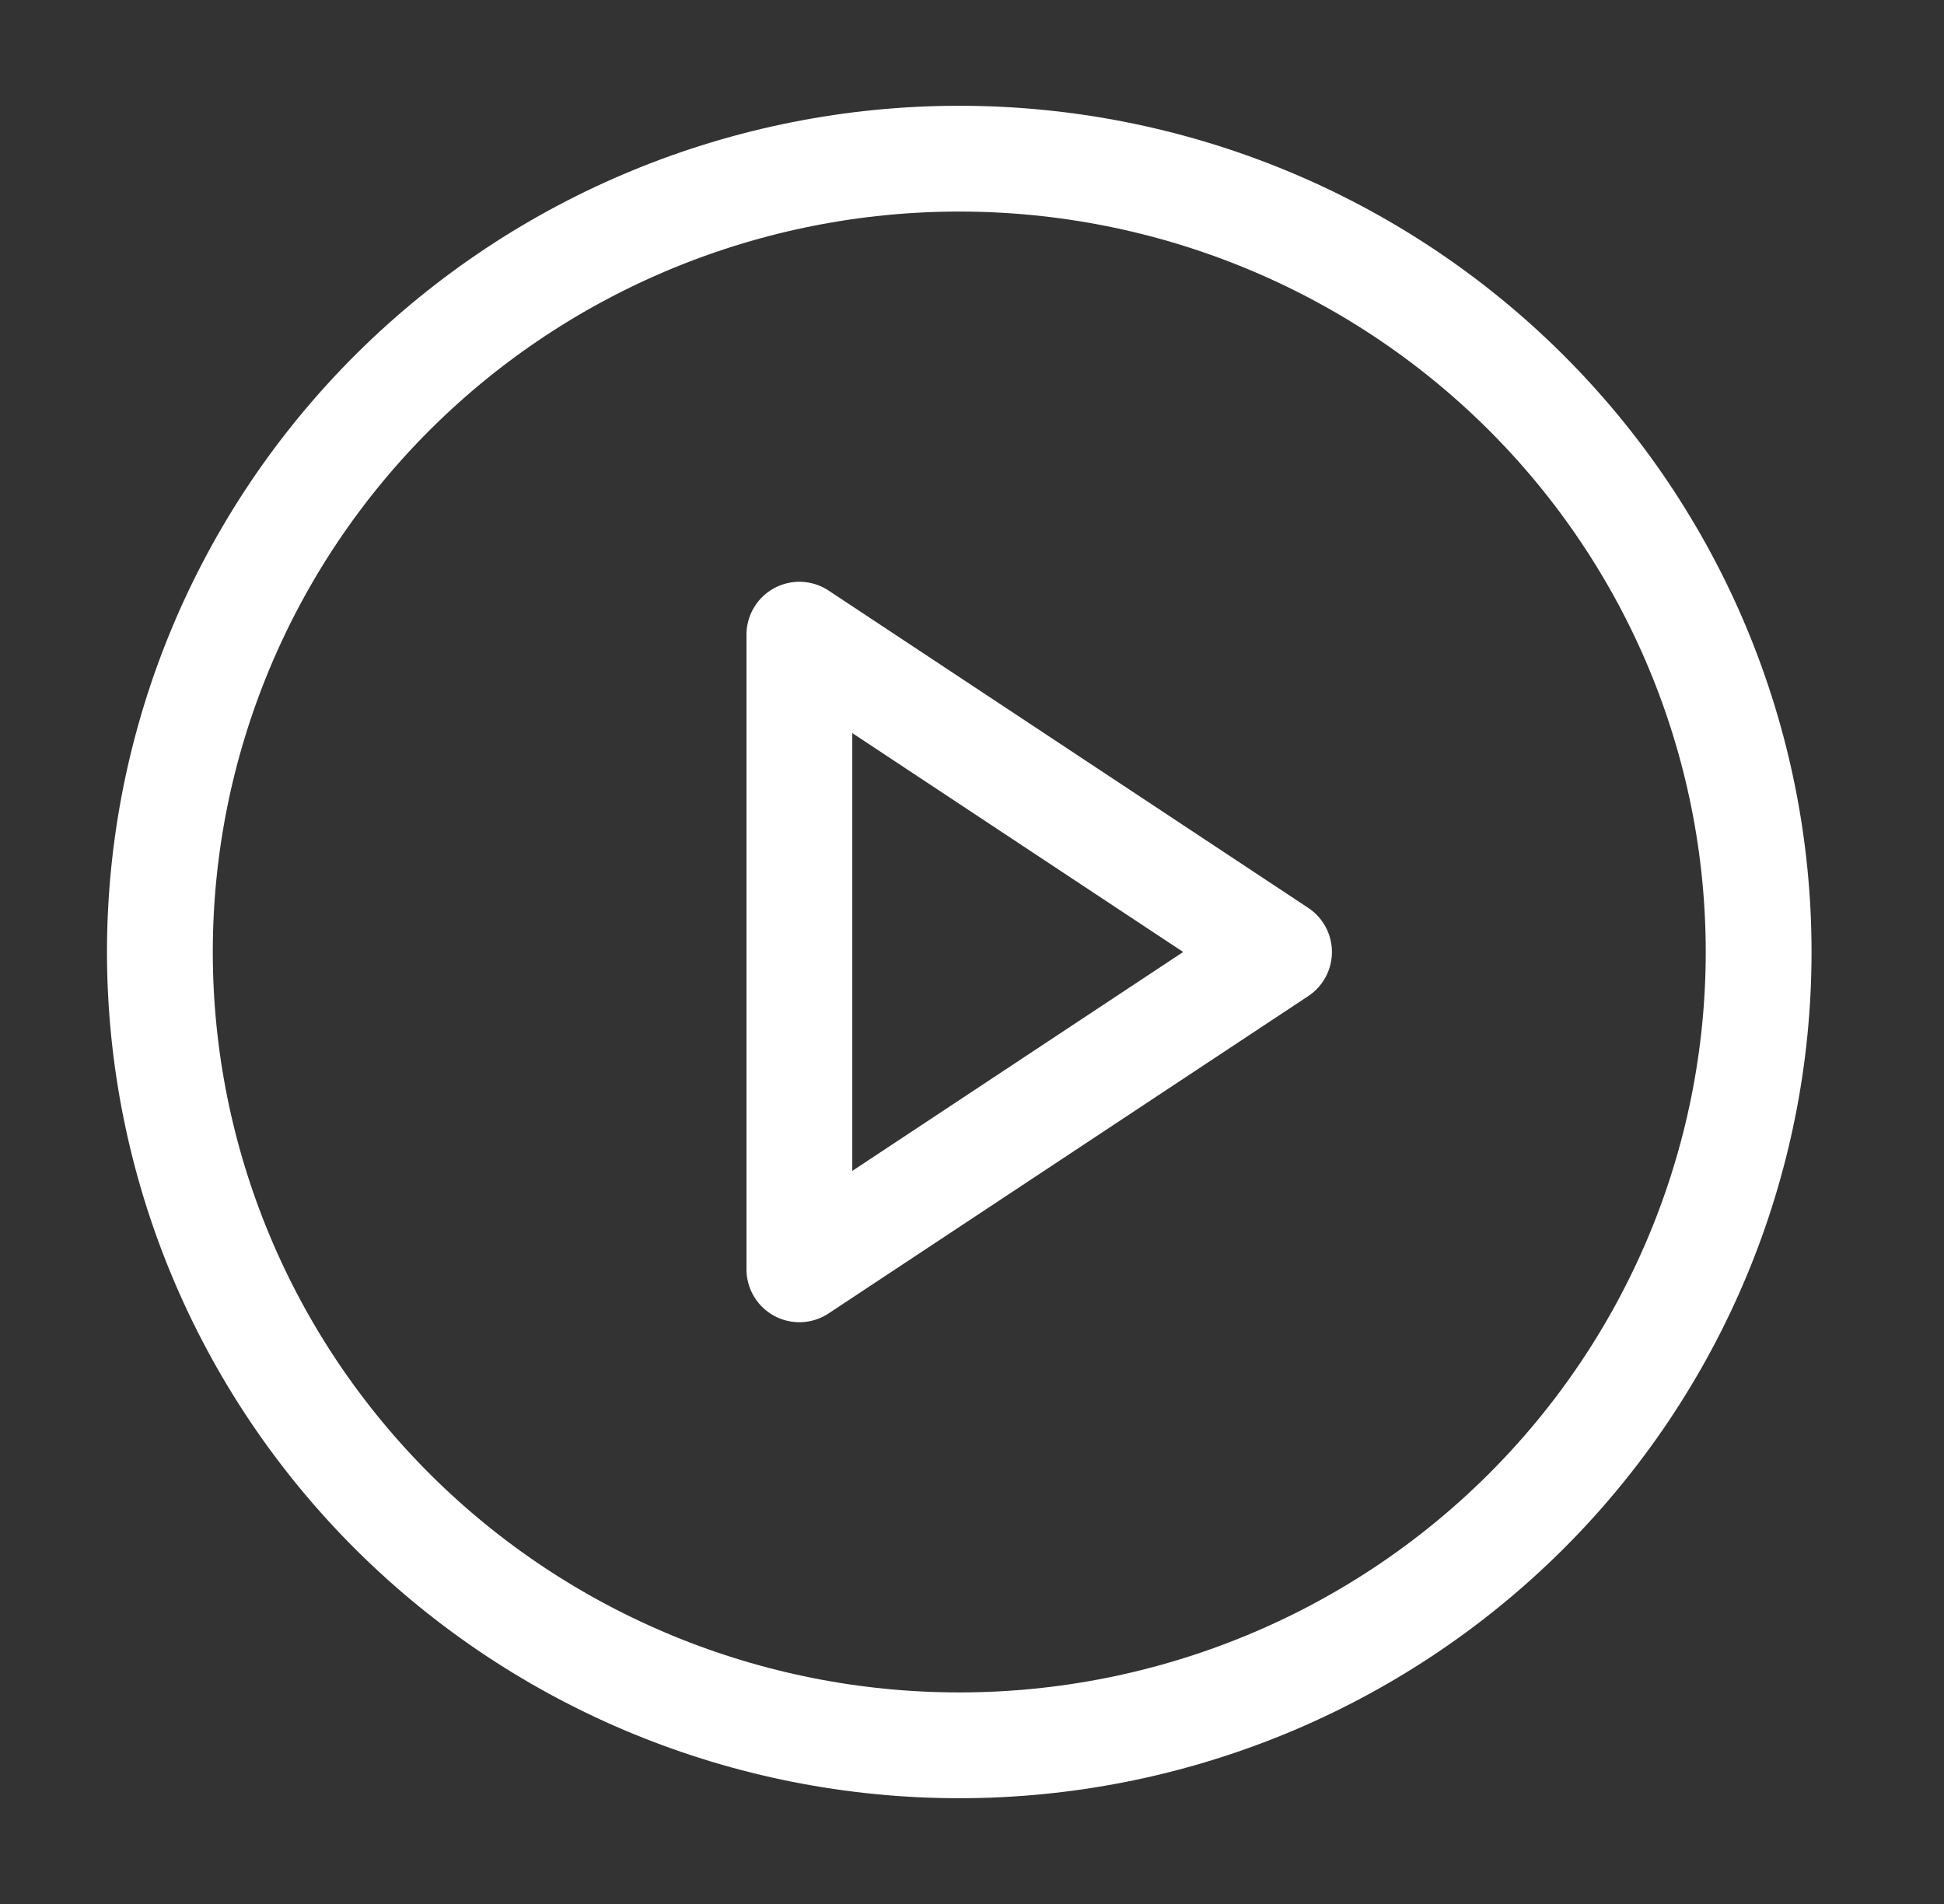 <svg width="49" height="48" viewBox="0 0 49 48" fill="none" xmlns="http://www.w3.org/2000/svg">
<rect x="0" y="0" width="49" height="48" fill="#333333" stroke="none"/>
<g id="play-circle 2">
<path id="Vector" d="M24.179 4C18.835 4 13.71 6.107 9.931 9.858C6.153 13.609 4.03 18.696 4.03 24C4.03 29.304 6.153 34.391 9.931 38.142C13.71 41.893 18.835 44 24.179 44C29.523 44 34.648 41.893 38.427 38.142C42.206 34.391 44.328 29.304 44.328 24C44.328 18.696 42.206 13.609 38.427 9.858C34.648 6.107 29.523 4 24.179 4Z" stroke="white" stroke-width="2.667" stroke-linecap="round" stroke-linejoin="round"/>
<path id="Vector_2" d="M20.149 16L32.239 24L20.149 32V16Z" stroke="white" stroke-width="2.667" stroke-linecap="round" stroke-linejoin="round"/>
</g>
</svg>
